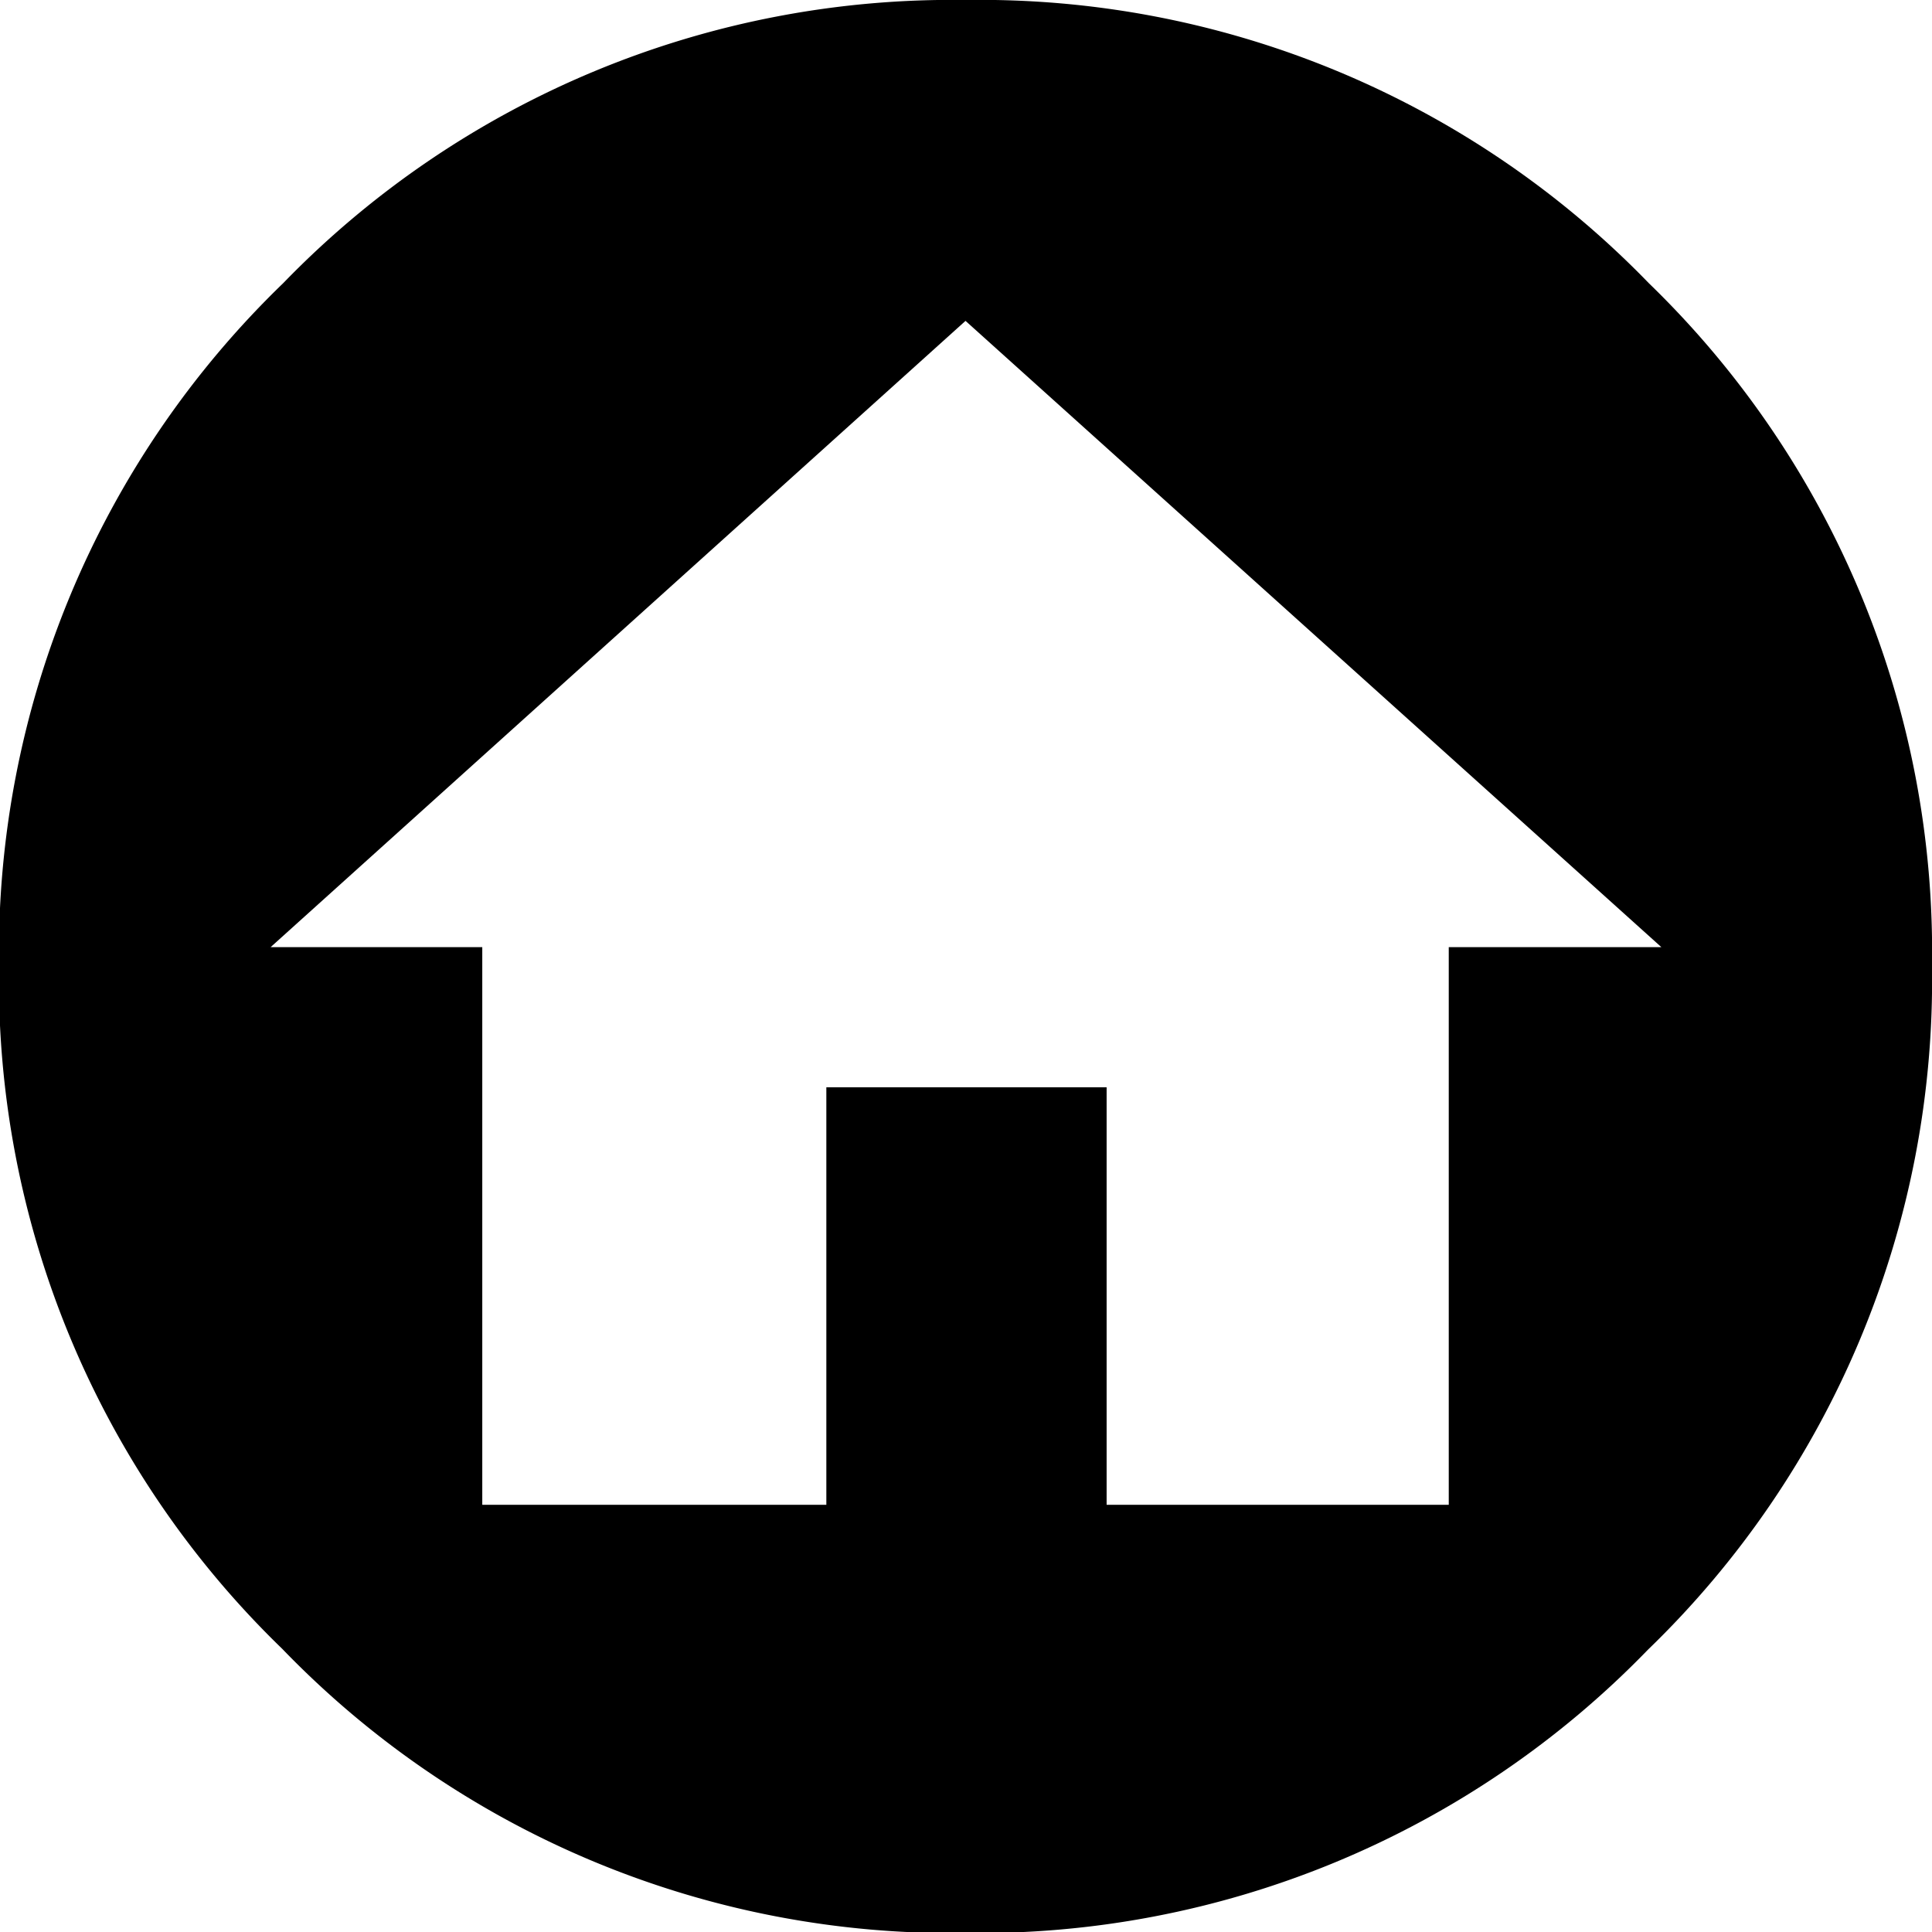 <svg xmlns="http://www.w3.org/2000/svg" viewBox="0 0 19.99 19.99"><title>home-circle</title><g id="Icon"><path d="M19.07,4.93A9.63,9.63,0,0,0,12,2,9.63,9.63,0,0,0,4.94,4.93,9.63,9.63,0,0,0,2,12a9.62,9.62,0,0,0,2.93,7.06A9.62,9.62,0,0,0,12,22a9.63,9.63,0,0,0,7.06-2.93A9.63,9.63,0,0,0,22,12,9.63,9.63,0,0,0,19.07,4.93ZM17,11.8v5.77H13.46V13.25h-2.9v4.32H7V11.8H4.81L12,5.32,19.2,11.8Z" transform="translate(-2.01 -2)"/></g></svg>